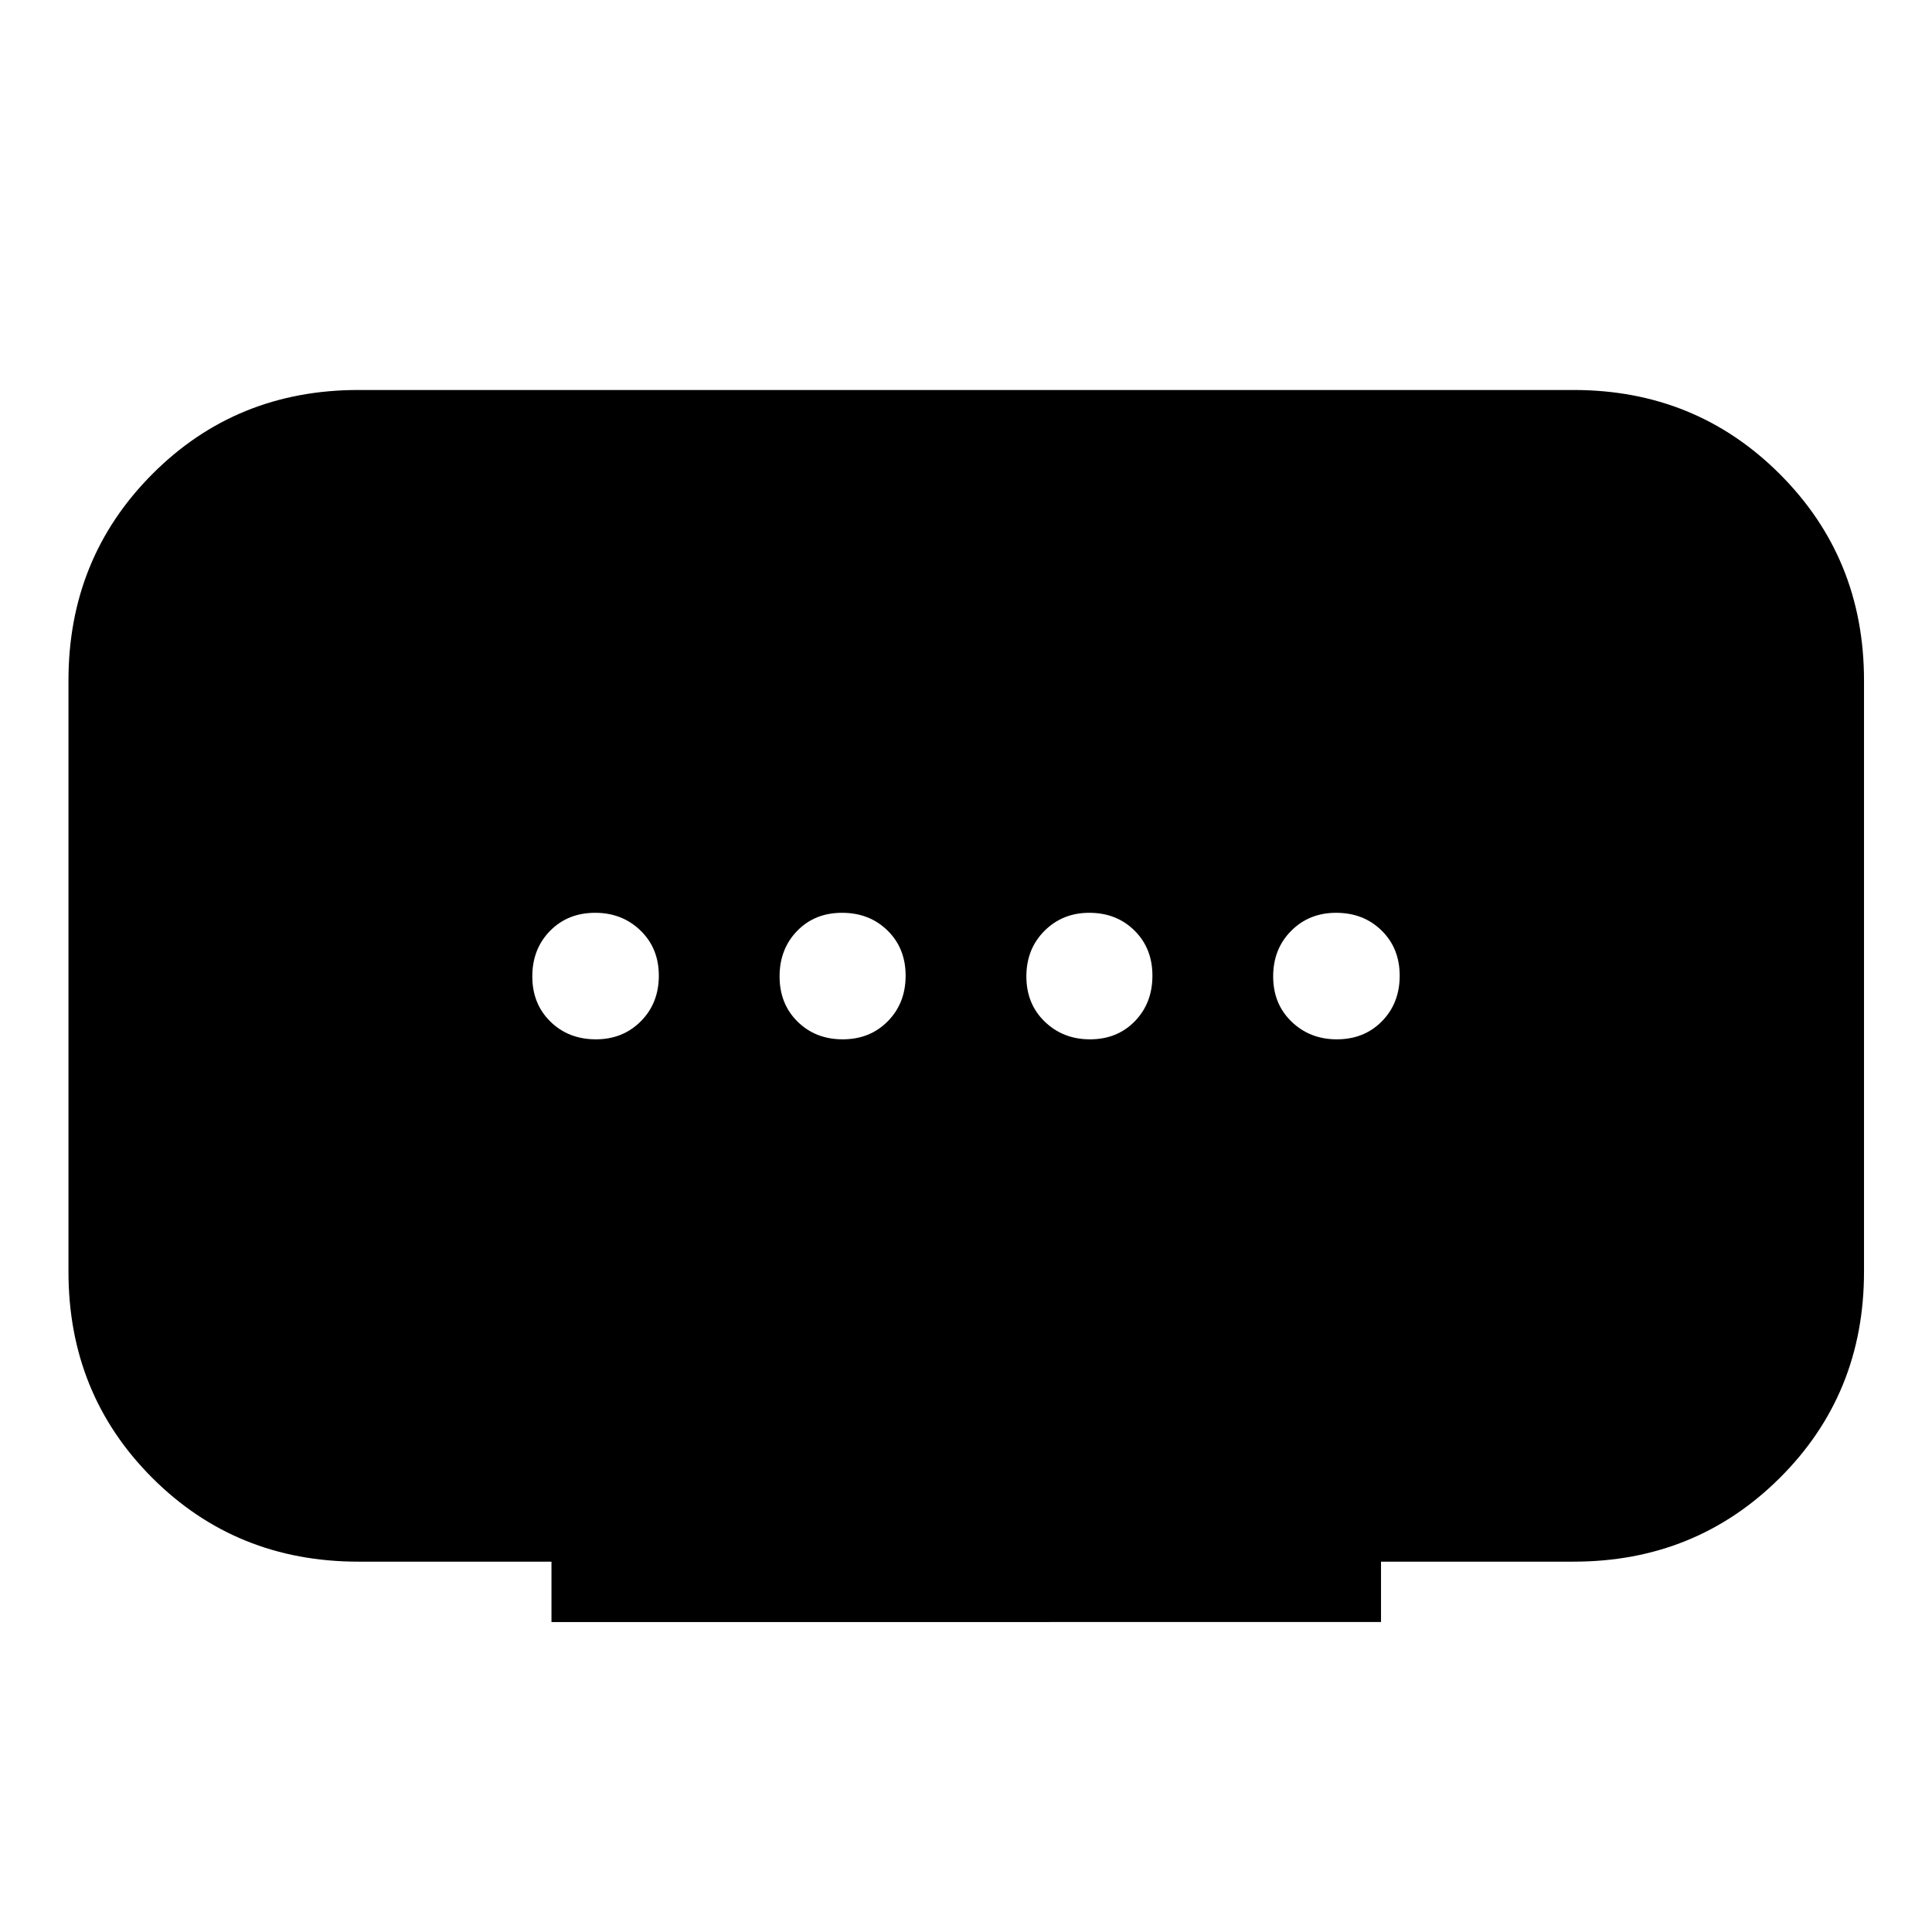 <svg xmlns="http://www.w3.org/2000/svg" width="48" height="48" viewBox="0 96 960 960"><path d="M274.022 901.978v-30h-95.935q-60.791 0-102.428-41.637T34.022 727.913V434.087q0-60.674 41.637-102.489 41.637-41.816 102.428-41.816h603.826q60.674 0 102.489 41.816 41.816 41.815 41.816 102.489v293.826q0 60.791-41.816 102.428-41.815 41.637-102.489 41.637h-95.695v30H274.022Zm144.723-289.543q13.538 0 22.396-8.987Q450 594.462 450 580.825q0-13.638-8.986-22.449-8.987-8.811-22.624-8.811-13.536 0-22.278 8.987-8.742 8.986-8.742 22.623 0 13.638 8.918 22.449 8.919 8.811 22.457 8.811Zm-122.635 0q13.399 0 22.329-8.987 8.931-8.986 8.931-22.623 0-13.638-9.106-22.449-9.106-8.811-22.505-8.811-13.637 0-22.448 8.987-8.811 8.986-8.811 22.623 0 13.638 8.986 22.449 8.987 8.811 22.624 8.811Zm245.5 0q13.536 0 22.278-8.987 8.742-8.986 8.742-22.623 0-13.638-8.918-22.449-8.919-8.811-22.457-8.811-13.298 0-22.277 8.987Q510 567.538 510 581.175q0 13.638 9.106 22.449 9.106 8.811 22.504 8.811Zm122.631 0q13.637 0 22.448-8.987 8.811-8.986 8.811-22.623 0-13.638-8.986-22.449-8.987-8.811-22.624-8.811-13.399 0-22.329 8.987-8.931 8.986-8.931 22.623 0 13.638 9.106 22.449 9.106 8.811 22.505 8.811Z"/></svg>